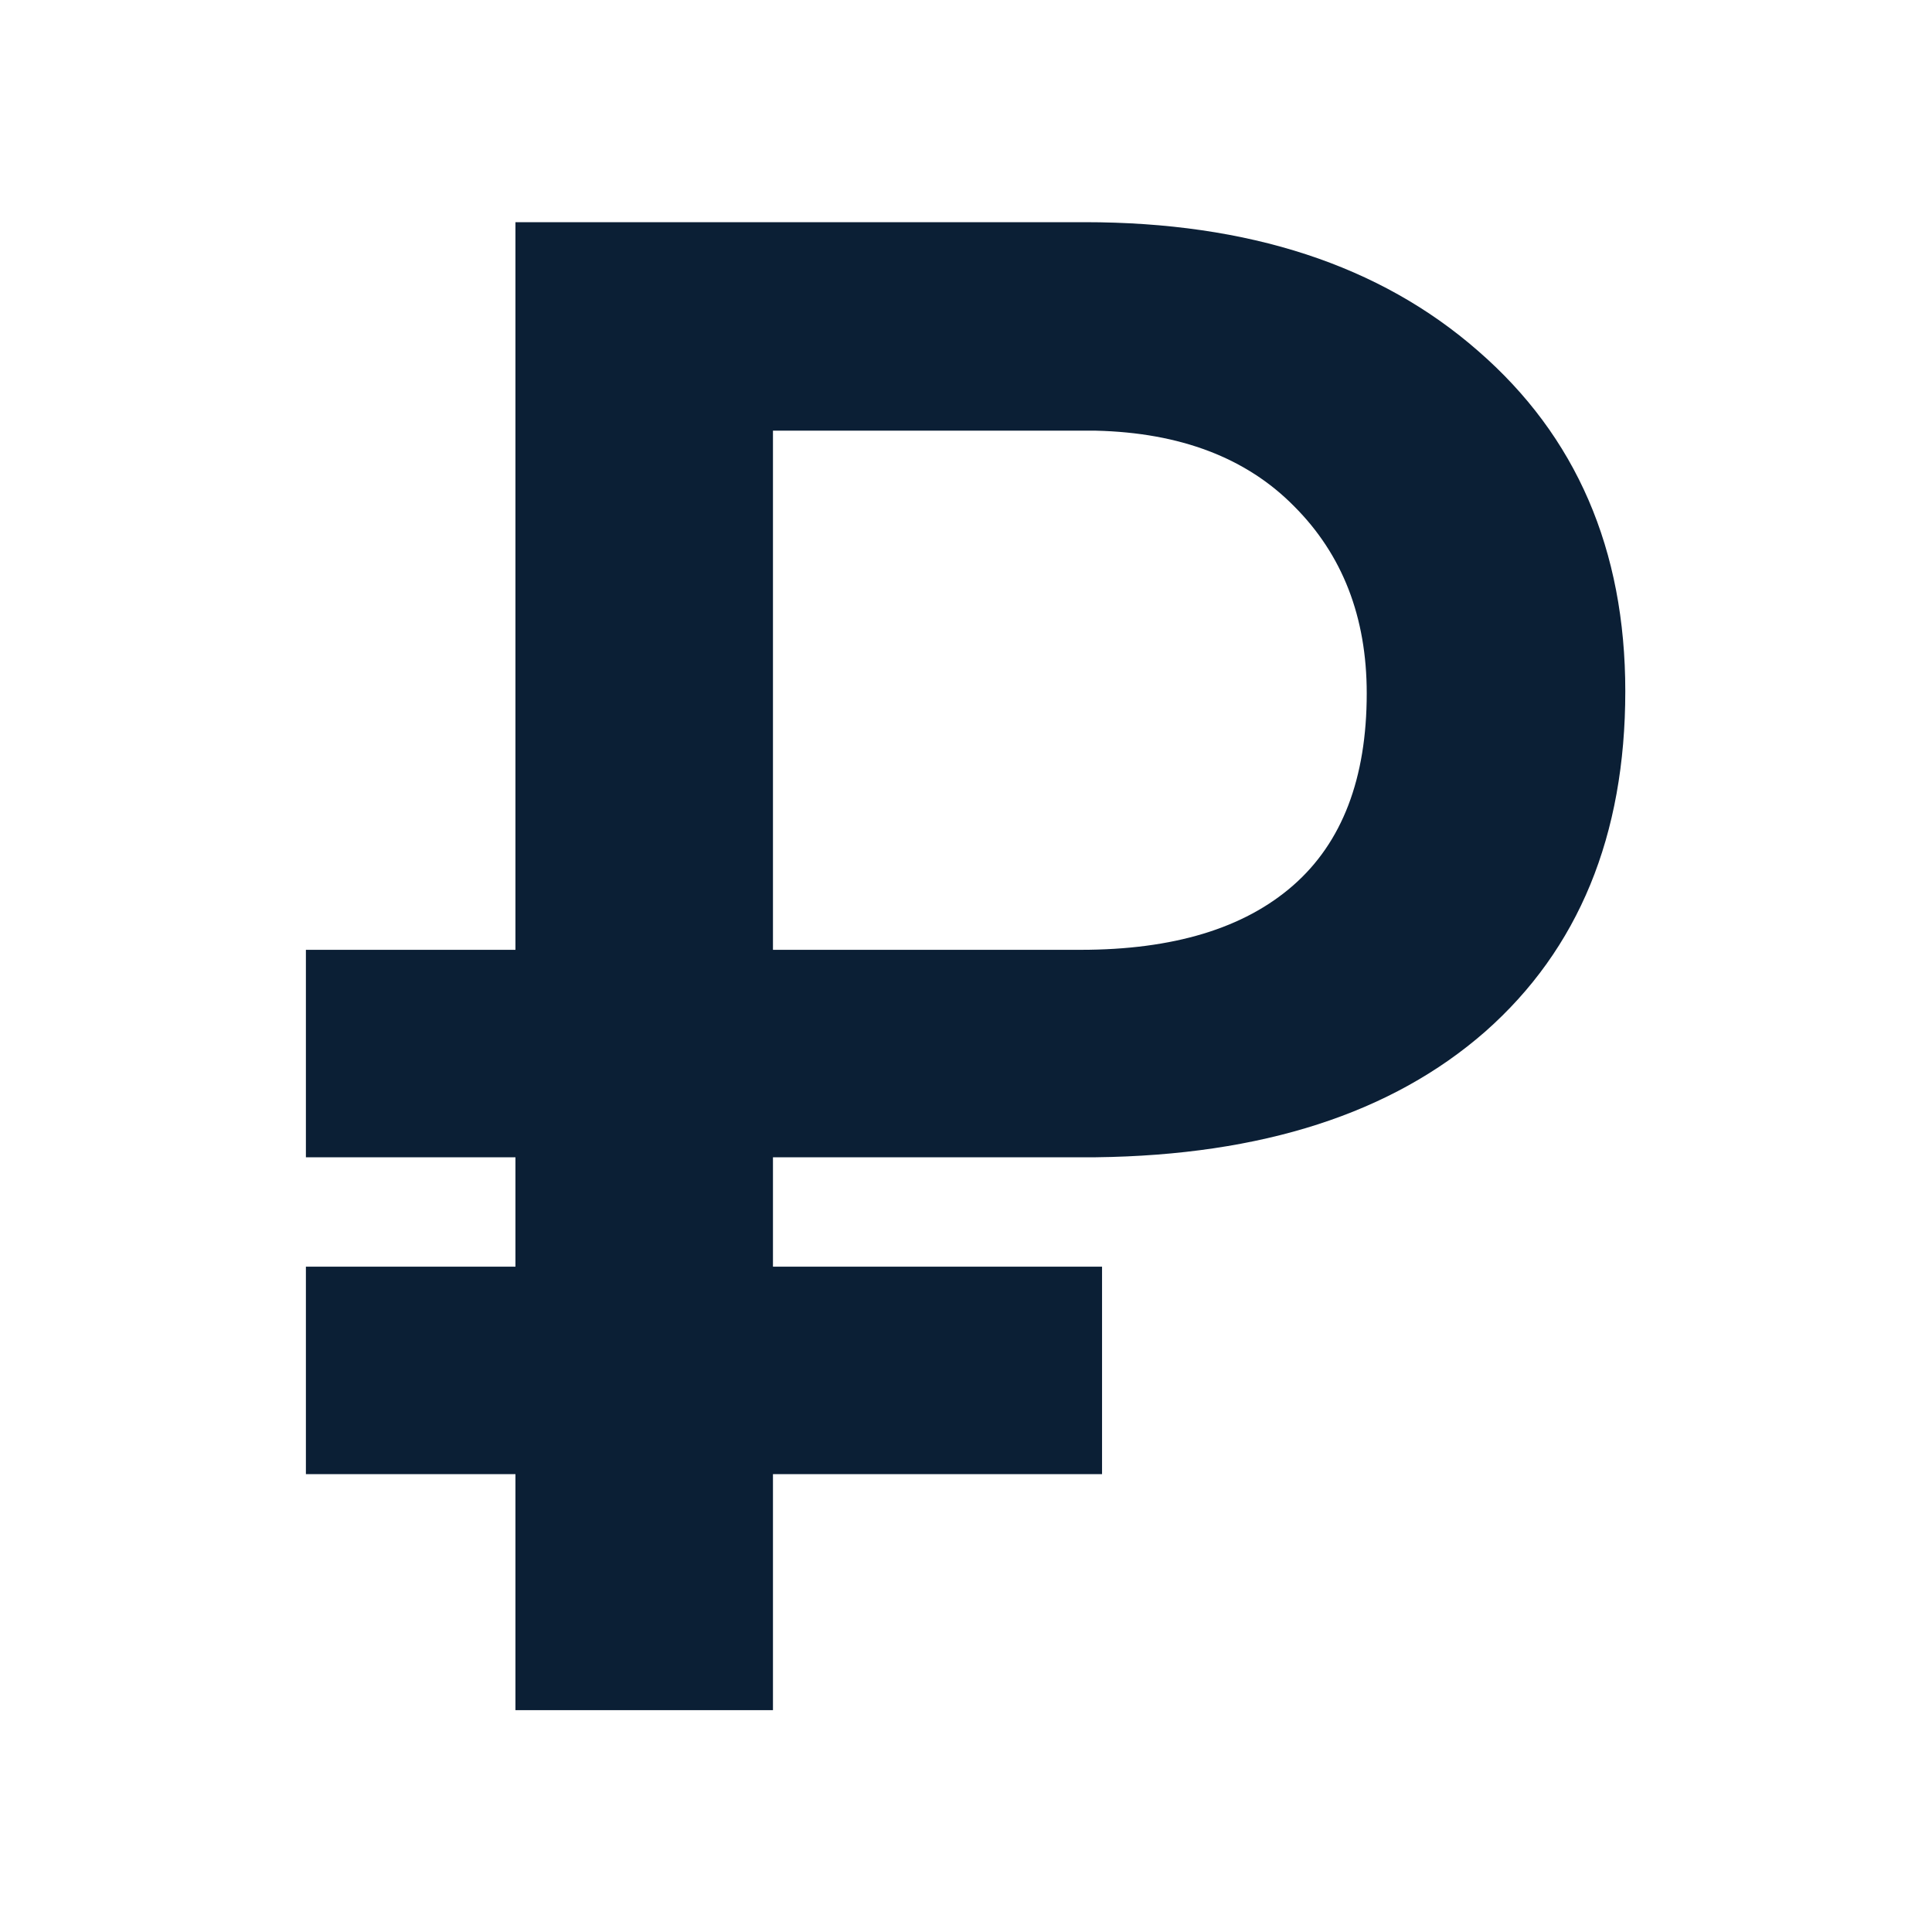 <svg xmlns="http://www.w3.org/2000/svg" width="24" height="24" viewBox="0 0 24 24" fill="none"><rect width="24" height="24" fill="none"/>
<path d="M13.69 18.312H9.602V21.244H6.403V18.312H3.8V15.735H6.403V14.376H3.8V11.799H6.403V2.76H13.474C15.514 2.76 17.143 3.293 18.362 4.36C19.58 5.418 20.19 6.827 20.19 8.587C20.19 10.381 19.61 11.791 18.45 12.815C17.291 13.83 15.679 14.351 13.614 14.376H9.602V15.735H13.69V18.312ZM9.602 11.799H13.423C14.574 11.799 15.454 11.533 16.064 10.999C16.673 10.466 16.978 9.67 16.978 8.613C16.978 7.665 16.677 6.89 16.076 6.289C15.484 5.688 14.663 5.375 13.614 5.35H9.602V11.799Z" fill="#0B1F35"/>
</svg>

